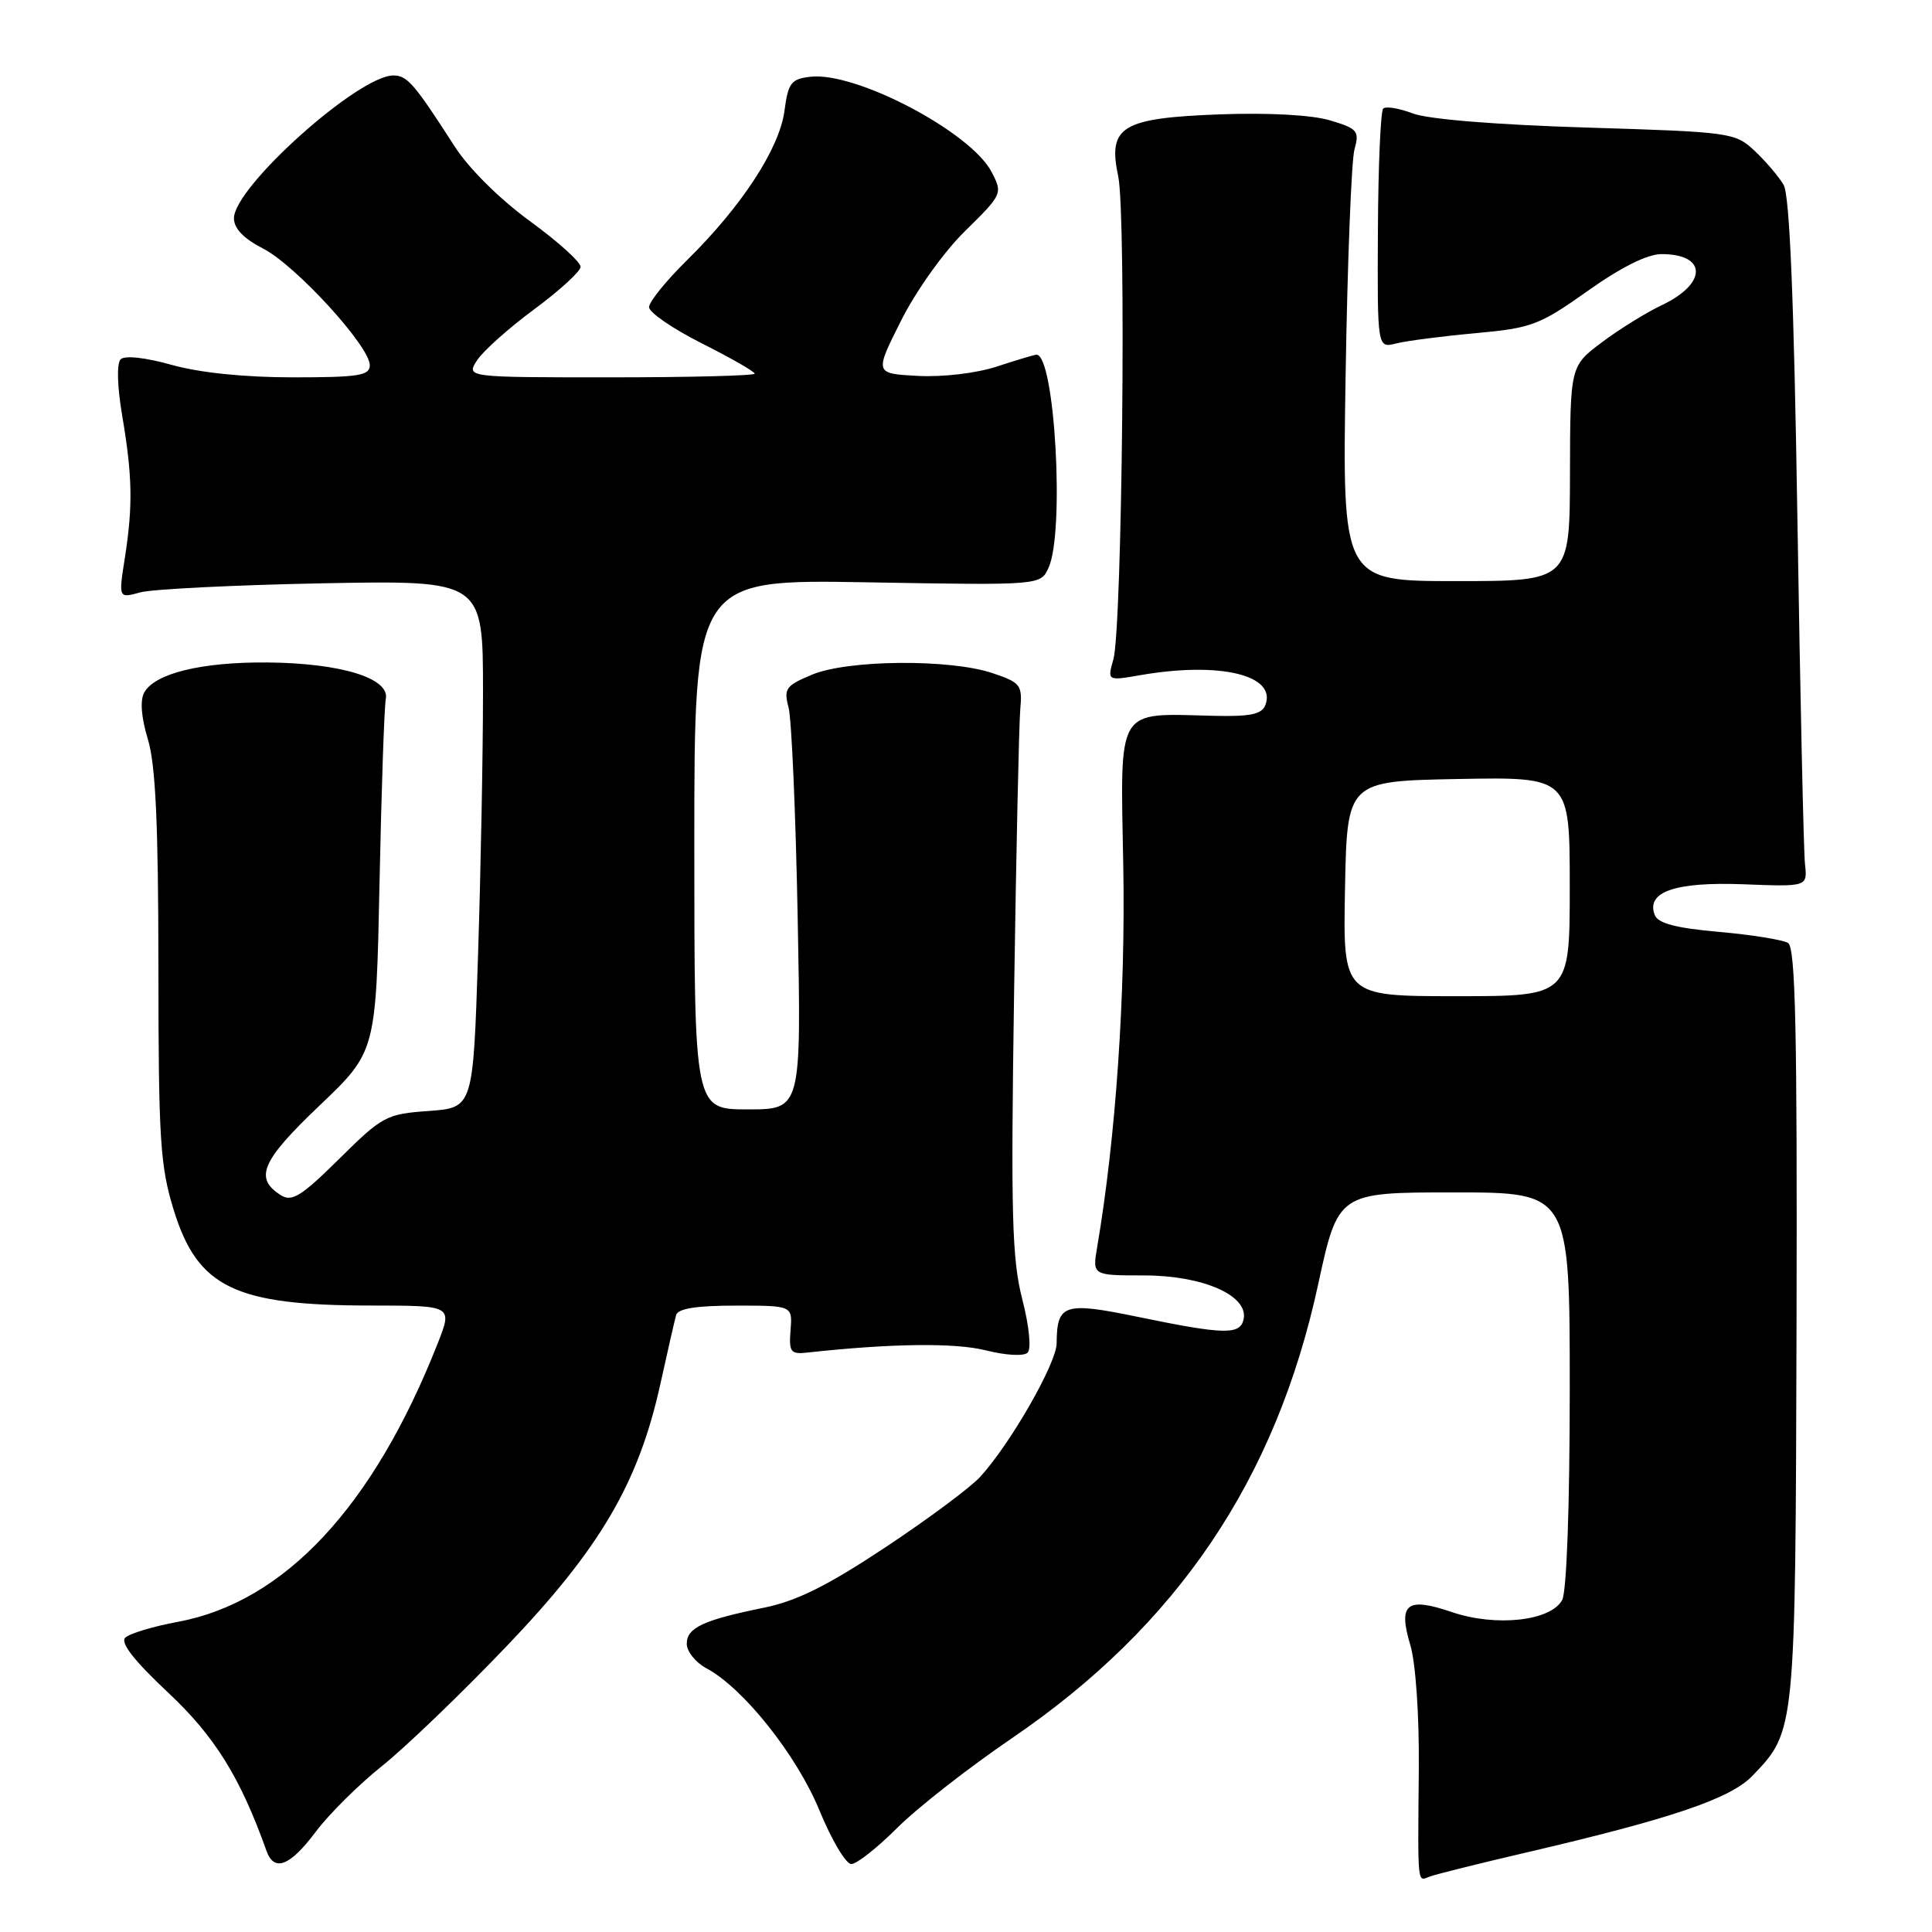 <?xml version="1.0" encoding="UTF-8" standalone="no"?>
<!DOCTYPE svg PUBLIC "-//W3C//DTD SVG 1.1//EN" "http://www.w3.org/Graphics/SVG/1.1/DTD/svg11.dtd" >
<svg xmlns="http://www.w3.org/2000/svg" xmlns:xlink="http://www.w3.org/1999/xlink" version="1.1" viewBox="0 0 256 256">
 <g >
 <path fill="currentColor"
d=" M 202.18 245.48 C 221.50 240.98 229.31 238.33 232.22 235.29 C 237.93 229.33 237.90 229.59 238.05 175.50 C 238.15 136.57 237.91 125.56 236.93 124.95 C 236.24 124.53 232.11 123.86 227.76 123.48 C 222.04 122.97 219.69 122.35 219.26 121.24 C 218.08 118.17 221.96 116.83 231.00 117.17 C 239.50 117.50 239.50 117.50 239.17 114.50 C 238.99 112.85 238.54 92.38 238.17 69.00 C 237.71 39.75 237.14 25.88 236.34 24.50 C 235.70 23.40 233.98 21.38 232.51 20.00 C 229.91 17.56 229.39 17.49 210.17 16.90 C 198.18 16.53 189.21 15.80 187.20 15.03 C 185.38 14.34 183.62 14.05 183.28 14.39 C 182.94 14.73 182.62 22.01 182.58 30.57 C 182.50 46.14 182.50 46.14 185.00 45.51 C 186.38 45.16 191.10 44.55 195.50 44.15 C 202.96 43.47 203.97 43.09 210.38 38.55 C 214.81 35.40 218.29 33.67 220.16 33.67 C 226.21 33.67 226.23 37.57 220.21 40.43 C 218.17 41.39 214.60 43.60 212.28 45.34 C 208.06 48.50 208.06 48.50 208.03 62.75 C 208.00 77.00 208.00 77.00 192.93 77.00 C 177.86 77.00 177.86 77.00 178.30 49.75 C 178.54 34.76 179.07 21.29 179.47 19.82 C 180.15 17.35 179.90 17.05 176.24 15.95 C 173.82 15.23 168.14 14.92 161.71 15.15 C 148.60 15.64 146.76 16.75 148.17 23.37 C 149.25 28.42 148.70 83.18 147.53 87.36 C 146.72 90.22 146.72 90.22 151.11 89.46 C 161.63 87.64 169.19 89.45 167.67 93.42 C 167.20 94.65 165.68 94.97 160.78 94.85 C 147.78 94.53 148.45 93.41 148.84 114.77 C 149.15 131.81 147.85 150.76 145.38 165.25 C 144.74 169.00 144.74 169.00 151.62 169.00 C 159.38 169.01 165.42 171.65 164.79 174.78 C 164.36 176.91 162.26 176.87 150.67 174.47 C 140.98 172.48 140.05 172.79 140.01 178.00 C 140.00 180.64 133.86 191.35 129.87 195.70 C 128.57 197.12 122.90 201.33 117.27 205.06 C 109.64 210.12 105.57 212.14 101.27 213.02 C 93.19 214.66 91.00 215.68 91.00 217.81 C 91.00 218.83 92.17 220.29 93.61 221.06 C 98.51 223.68 105.59 232.59 108.59 239.91 C 110.19 243.80 112.08 246.99 112.80 247.00 C 113.51 247.00 116.25 244.84 118.89 242.20 C 121.53 239.56 128.37 234.21 134.10 230.31 C 156.00 215.39 169.05 196.07 174.65 170.24 C 177.31 158.00 177.31 158.00 192.65 158.00 C 208.00 158.00 208.00 158.00 208.00 184.07 C 208.00 199.58 207.59 210.89 207.00 212.00 C 205.50 214.80 198.20 215.60 192.35 213.60 C 186.38 211.57 185.23 212.49 186.88 218.00 C 187.58 220.34 188.06 227.25 188.00 234.28 C 187.86 250.14 187.78 249.30 189.43 248.66 C 190.22 248.36 195.96 246.93 202.18 245.48 Z  M 41.83 242.73 C 43.59 240.38 47.56 236.44 50.65 233.98 C 53.74 231.51 61.16 224.38 67.13 218.13 C 79.55 205.14 84.62 196.49 87.51 183.35 C 88.46 179.03 89.40 174.94 89.59 174.25 C 89.83 173.39 92.30 173.00 97.47 173.00 C 105.01 173.00 105.01 173.00 104.75 176.25 C 104.53 179.18 104.75 179.47 107.00 179.22 C 118.07 178.01 126.55 177.90 130.63 178.93 C 133.30 179.60 135.67 179.73 136.17 179.23 C 136.67 178.73 136.37 175.69 135.45 172.13 C 134.09 166.82 133.93 160.90 134.37 131.70 C 134.65 112.89 135.02 95.93 135.19 94.02 C 135.48 90.75 135.25 90.45 131.50 89.19 C 125.88 87.30 112.34 87.41 107.59 89.40 C 104.12 90.85 103.83 91.25 104.49 93.75 C 104.89 95.26 105.44 107.86 105.70 121.75 C 106.18 147.00 106.18 147.00 99.09 147.00 C 92.00 147.00 92.00 147.00 92.00 111.88 C 92.00 76.76 92.00 76.76 114.94 77.16 C 137.88 77.56 137.88 77.56 138.94 75.23 C 141.10 70.48 139.77 47.00 137.34 47.00 C 137.08 47.00 134.74 47.70 132.12 48.56 C 129.37 49.46 124.95 49.98 121.62 49.81 C 115.87 49.50 115.87 49.50 119.39 42.50 C 121.37 38.55 125.07 33.36 127.90 30.59 C 132.82 25.75 132.87 25.65 131.40 22.80 C 128.66 17.50 113.42 9.48 107.40 10.17 C 104.82 10.46 104.44 10.97 103.94 14.72 C 103.27 19.70 98.27 27.35 91.05 34.46 C 88.27 37.19 86.00 40.00 86.00 40.70 C 86.00 41.40 89.15 43.56 93.00 45.50 C 96.85 47.44 100.00 49.24 100.00 49.51 C 100.00 49.78 91.40 50.00 80.88 50.00 C 61.76 50.00 61.76 50.00 63.21 47.75 C 64.01 46.51 67.41 43.48 70.76 41.00 C 74.12 38.52 76.89 35.99 76.93 35.37 C 76.97 34.75 73.94 32.01 70.20 29.29 C 66.20 26.37 62.10 22.30 60.25 19.41 C 54.88 11.06 53.96 10.00 52.12 10.00 C 47.50 10.00 31.00 24.78 31.00 28.92 C 31.00 30.28 32.28 31.61 34.85 32.93 C 39.15 35.12 49.00 45.88 49.00 48.39 C 49.00 49.77 47.52 50.00 38.82 50.00 C 32.40 50.00 26.46 49.39 22.76 48.35 C 19.26 47.37 16.53 47.07 15.99 47.61 C 15.45 48.15 15.53 51.13 16.18 55.01 C 17.55 63.06 17.62 67.01 16.55 73.89 C 15.70 79.29 15.70 79.29 18.60 78.49 C 20.20 78.06 31.06 77.52 42.75 77.29 C 64.00 76.89 64.00 76.89 64.00 91.69 C 64.00 99.84 63.70 115.56 63.34 126.64 C 62.69 146.78 62.69 146.78 56.81 147.21 C 51.18 147.61 50.67 147.89 44.95 153.55 C 39.95 158.50 38.68 159.29 37.23 158.38 C 33.65 156.12 34.62 153.85 42.31 146.52 C 49.83 139.36 49.83 139.36 50.29 116.93 C 50.54 104.59 50.92 93.66 51.12 92.62 C 51.68 89.87 45.20 87.87 35.45 87.78 C 26.72 87.71 20.54 89.21 19.11 91.76 C 18.54 92.79 18.71 95.04 19.59 97.94 C 20.62 101.31 20.98 109.19 20.99 128.14 C 21.00 151.05 21.22 154.49 23.02 160.34 C 26.20 170.61 31.11 172.99 49.24 172.99 C 59.97 173.00 59.97 173.00 58.00 178.00 C 49.46 199.67 37.67 212.30 23.53 214.91 C 20.27 215.51 17.14 216.46 16.59 217.01 C 15.92 217.68 17.80 220.08 22.26 224.26 C 28.45 230.06 31.85 235.52 35.31 245.25 C 36.33 248.09 38.42 247.28 41.83 242.73 Z  M 178.22 117.75 C 178.50 103.50 178.50 103.50 193.25 103.22 C 208.00 102.95 208.00 102.95 208.00 117.47 C 208.00 132.00 208.00 132.00 192.97 132.00 C 177.95 132.00 177.95 132.00 178.22 117.75 Z "/>
</g>
</svg>